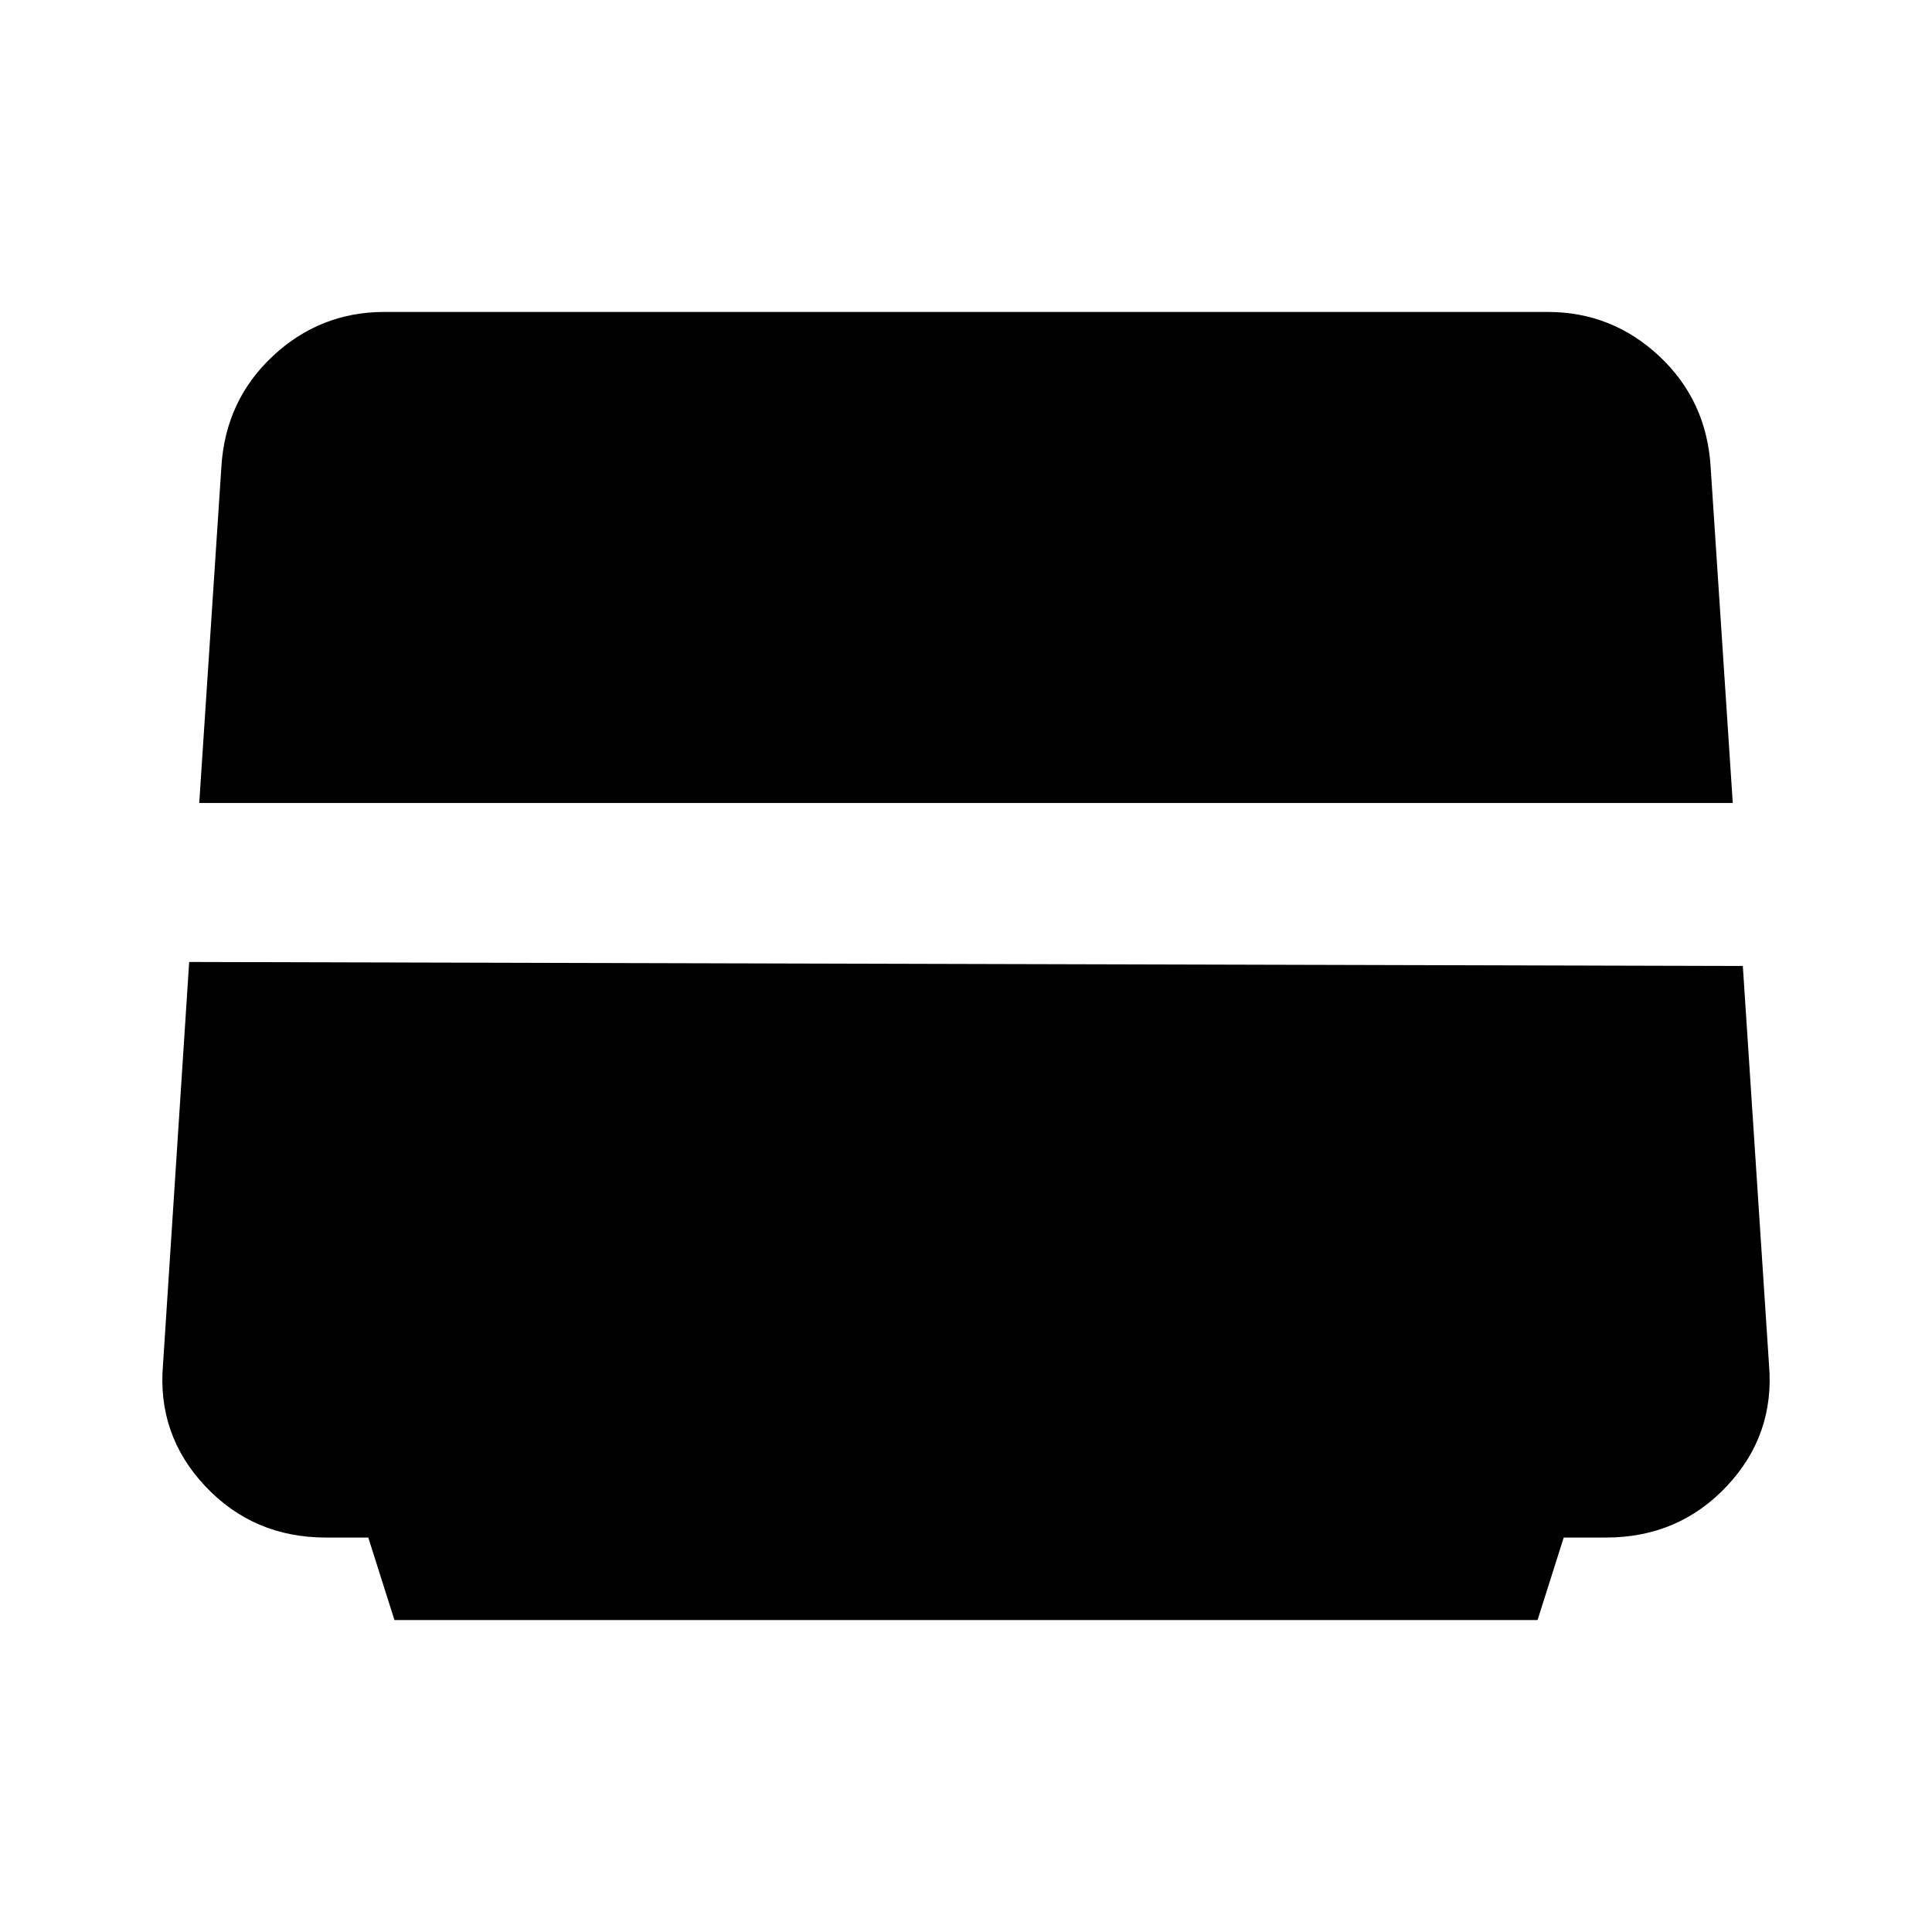 <svg xmlns="http://www.w3.org/2000/svg" width="48" height="48"><path d="m9.8 40.25-.65-2.05H8.1q-1.8 0-3-1.275T4.05 33.9l.65-10 38.6.1.65 9.9q.15 1.75-1.05 3.025t-3 1.275h-1.05l-.65 2.05zm-4.85-20.3.55-8.35q.1-1.65 1.275-2.75 1.175-1.1 2.775-1.1h28.9q1.6 0 2.775 1.1Q42.4 9.95 42.5 11.6l.55 8.35z"/></svg>